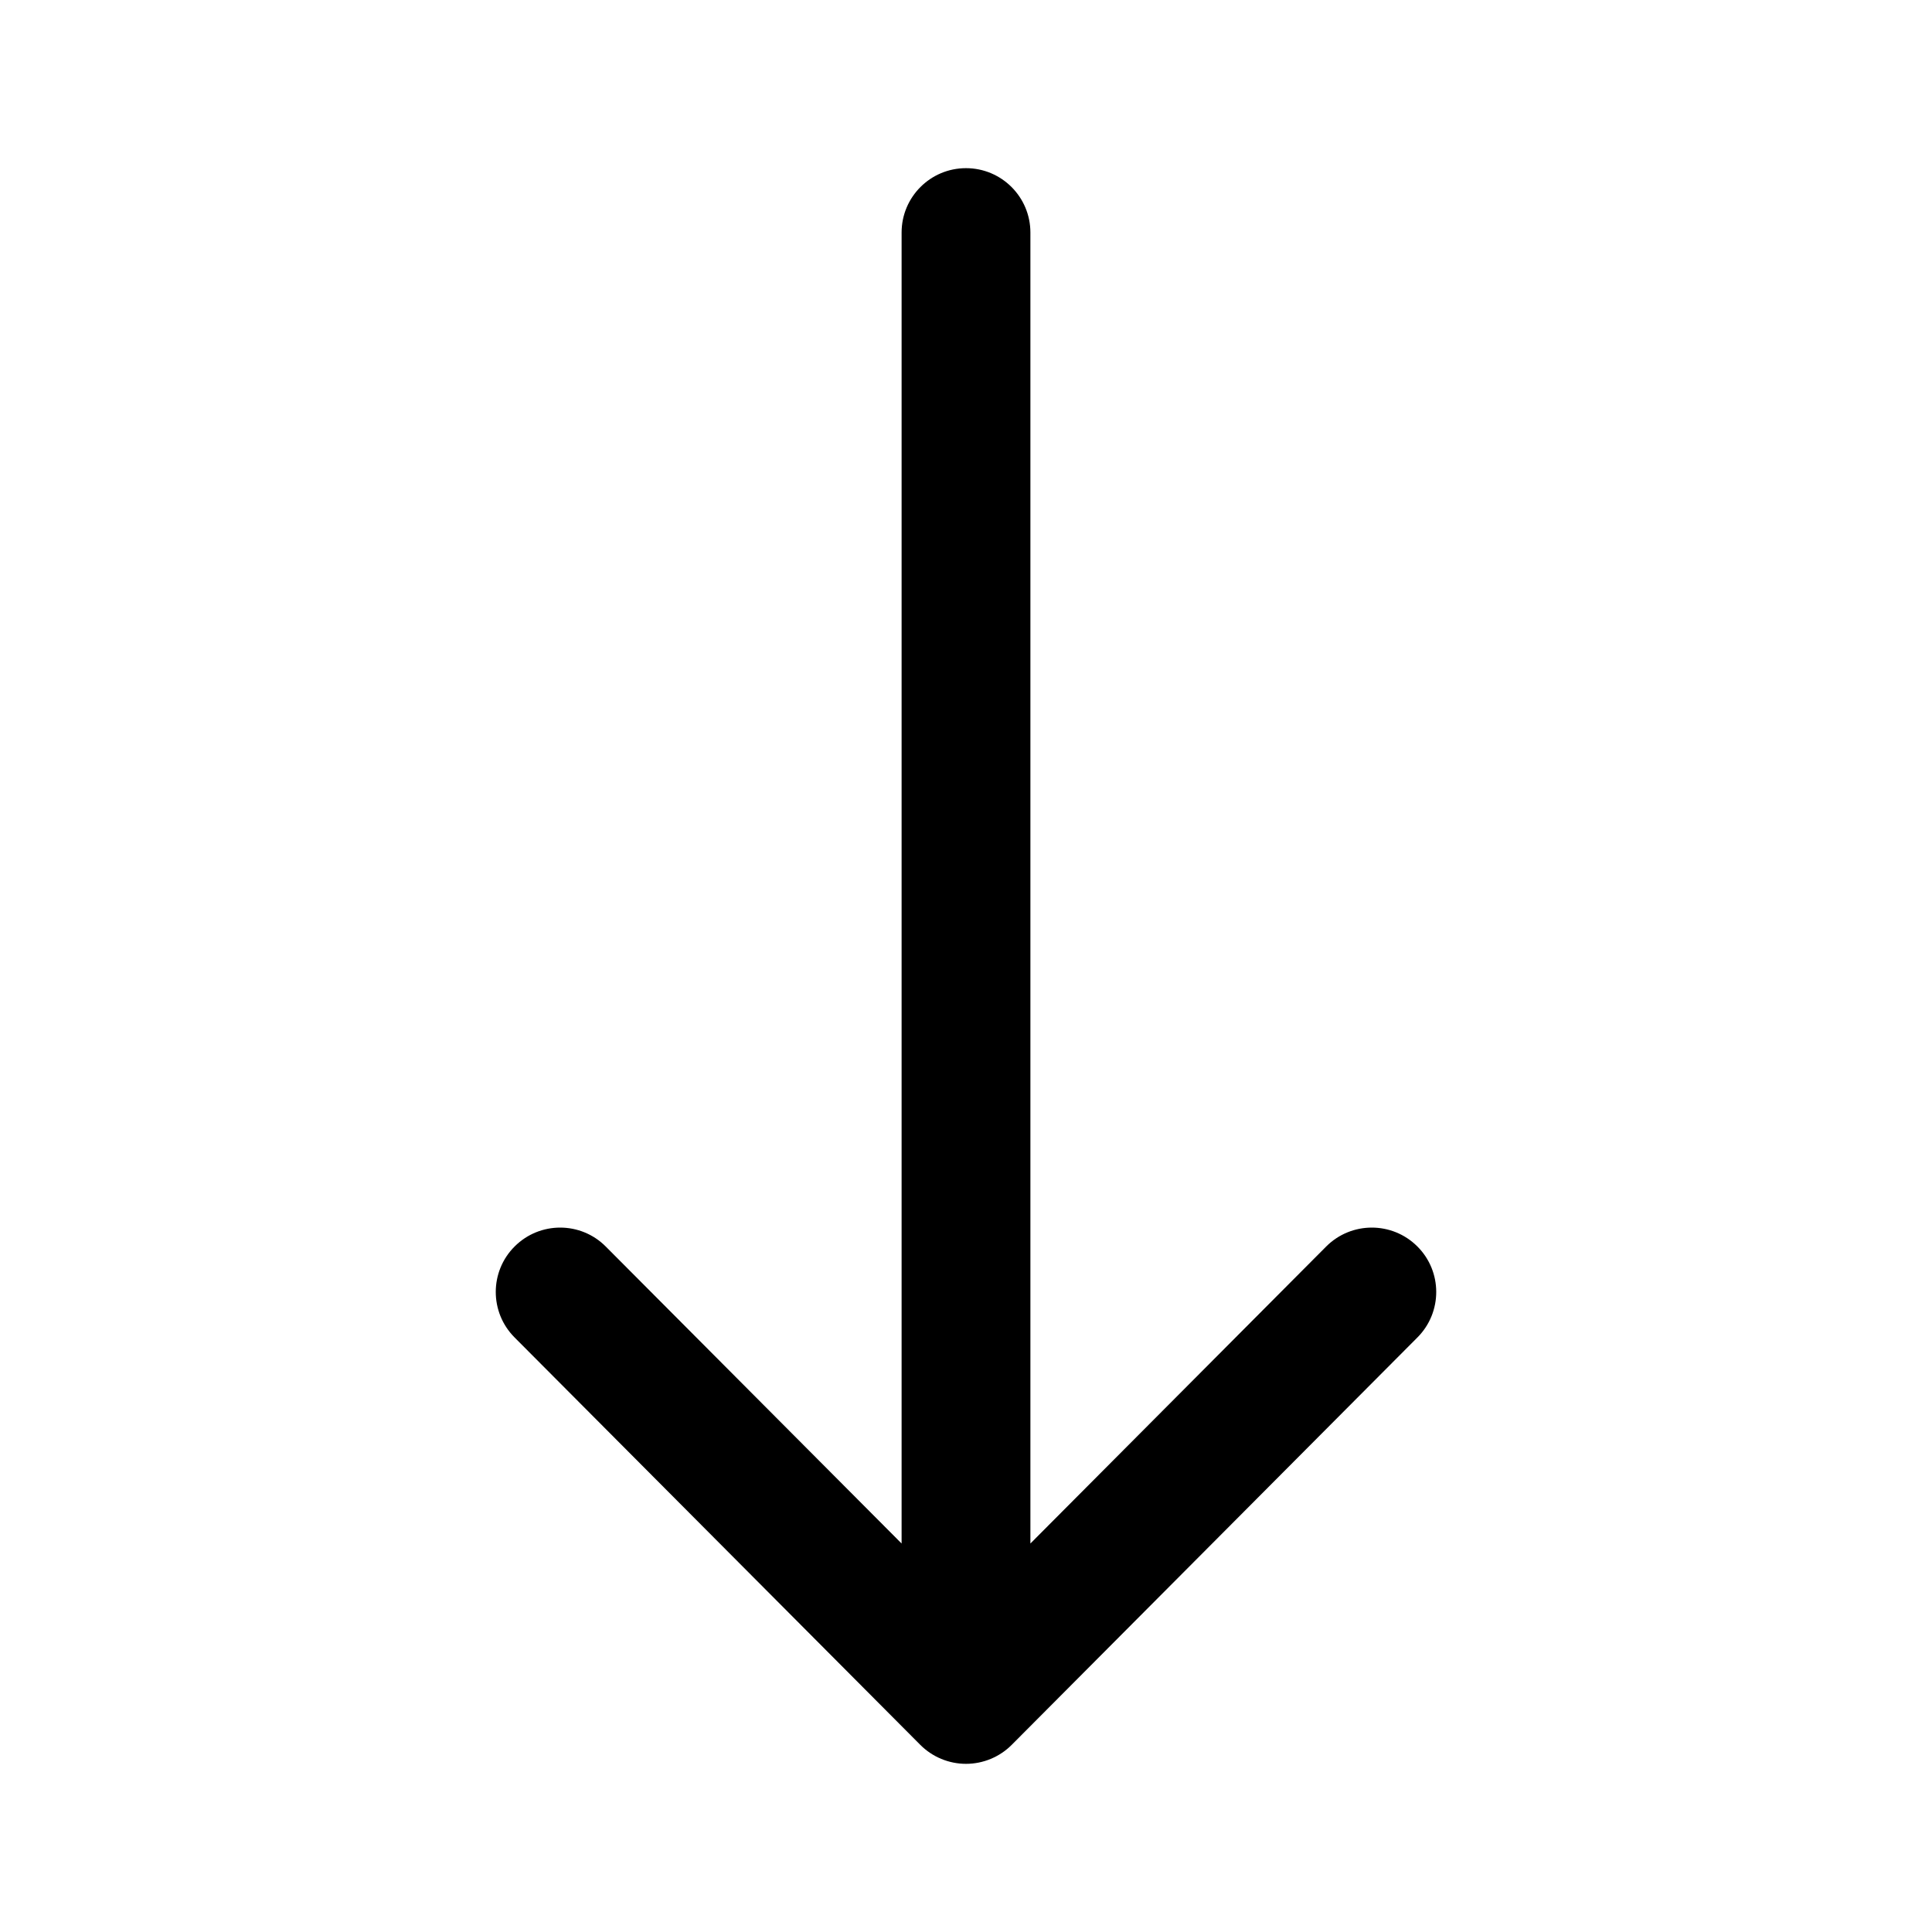<svg width="24" height="24" viewBox="0 0 24 24" fill="none" xmlns="http://www.w3.org/2000/svg">
<path d="M12 2.089C12.442 2.089 12.8 2.447 12.8 2.889V19.174L16.474 15.485C16.786 15.172 17.293 15.171 17.606 15.483C17.919 15.794 17.92 16.301 17.608 16.614L12.567 21.676C12.417 21.826 12.213 21.911 12 21.911C11.787 21.911 11.583 21.826 11.433 21.676L6.392 16.614C6.08 16.301 6.081 15.794 6.394 15.483C6.707 15.171 7.214 15.172 7.525 15.485L11.2 19.174V2.889C11.2 2.447 11.558 2.089 12 2.089Z" fill="black"/>
</svg>
